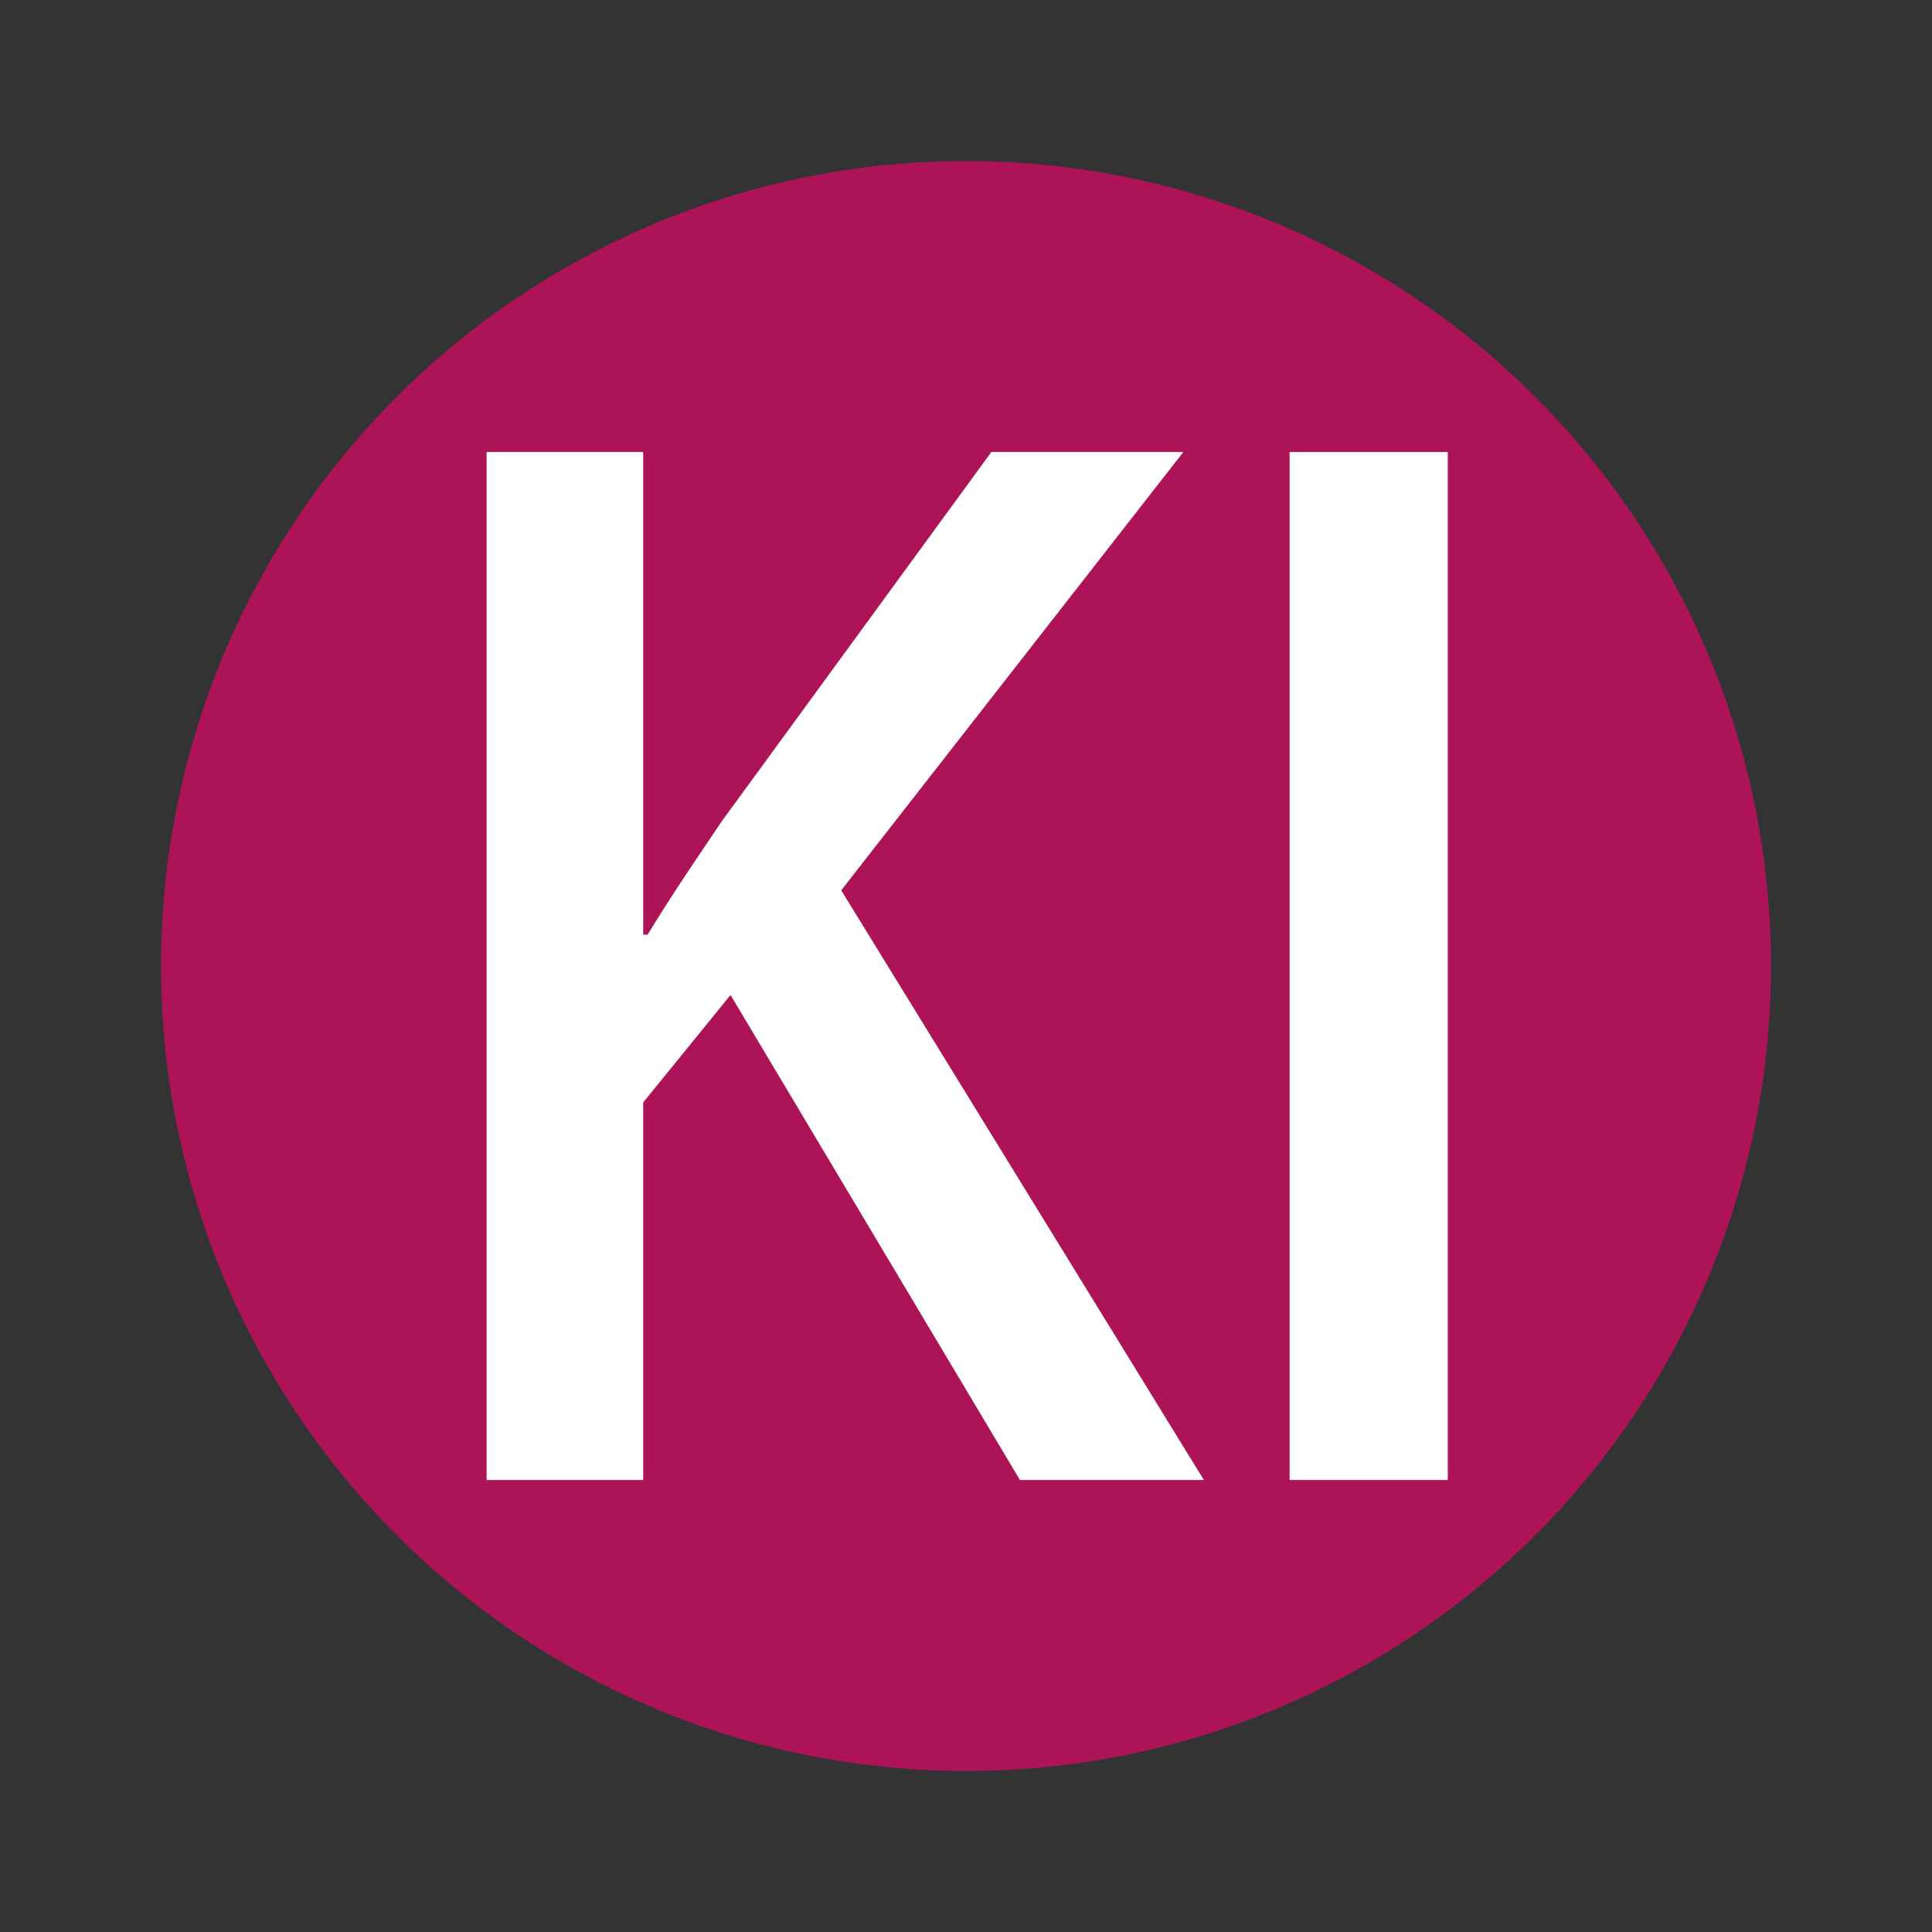 <?xml version="1.0" encoding="UTF-8"?>
<!DOCTYPE svg PUBLIC "-//W3C//DTD SVG 1.1//EN" "http://www.w3.org/Graphics/SVG/1.1/DTD/svg11.dtd">
<!-- Creator: CorelDRAW 2019 (64-Bit) -->
<svg xmlns="http://www.w3.org/2000/svg" xml:space="preserve" width="48px" height="48px" version="1.1" style="shape-rendering:geometricPrecision; text-rendering:geometricPrecision; image-rendering:optimizeQuality; fill-rule:evenodd; clip-rule:evenodd"
viewBox="0 0 48 48"
 xmlns:xlink="http://www.w3.org/1999/xlink"
 xmlns:xodm="http://www.corel.com/coreldraw/odm/2003">
 <rect x="0" y="0" width="48" height="48" fill="#333333" stroke="none"/>
 <defs>
  <style type="text/css">
   <![CDATA[
    .fil0 {fill:#AD1457}
    .fil1 {fill:white;fill-rule:nonzero}
   ]]>
  </style>
 </defs>
 <g id="Layer_x0020_1">
  <circle class="fil0" cx="24" cy="24" r="20"/>
  <path class="fil1" d="M20.9 22.12l8.5 -10.89 -4.77 0 -6.68 9.15c-0.61,0.9 -1.25,1.84 -1.86,2.84l-0.11 0 0 -11.99 -3.89 0 0 25.54 3.89 0 0 -9.38 2.17 -2.67 7.19 12.05 4.57 0 -9.01 -14.65z"/>
  <polygon class="fil1" points="32.04,36.77 35.97,36.77 35.97,11.23 32.04,11.23 "/>
 </g>
</svg>
